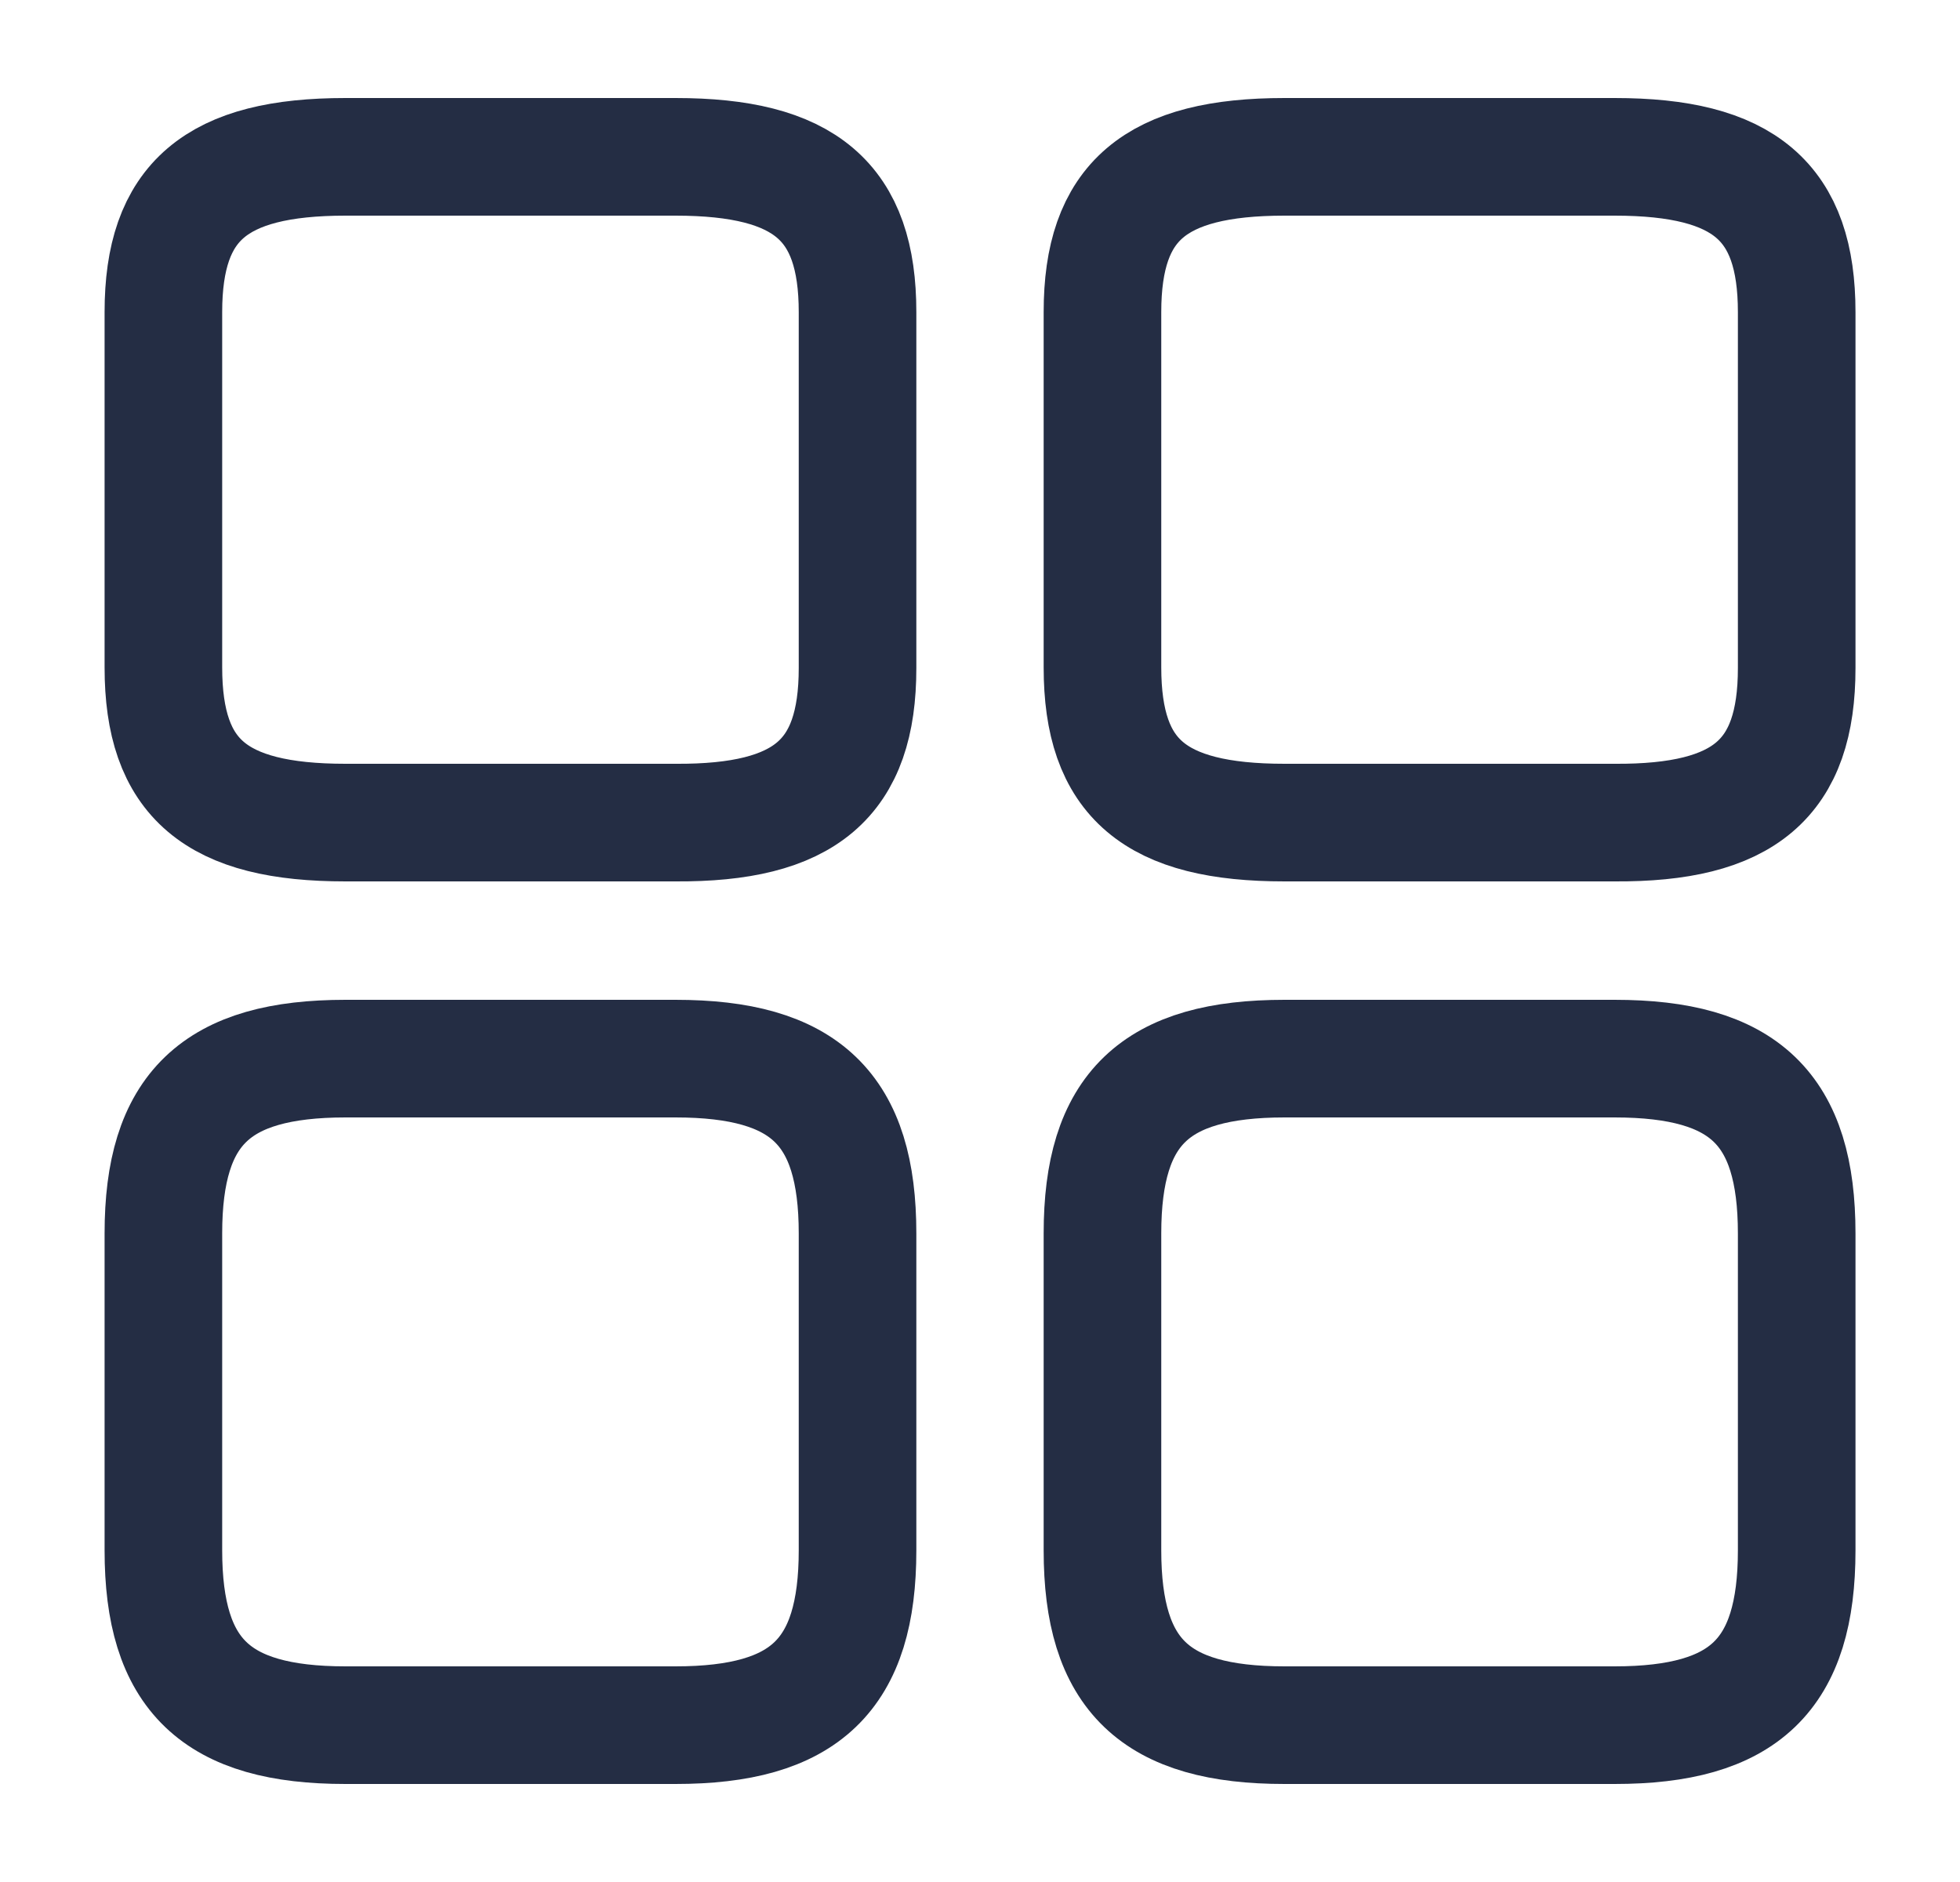 <svg width="25" height="24" viewBox="0 0 25 24" fill="none" xmlns="http://www.w3.org/2000/svg">
<path d="M22.917 8.52V3.98C22.917 2.57 22.25 2 20.594 2H16.385C14.729 2 14.062 2.57 14.062 3.98V8.51C14.062 9.93 14.729 10.49 16.385 10.49H20.594C22.25 10.5 22.917 9.93 22.917 8.52Z" stroke="#242D44" stroke-width="1.5" stroke-linecap="round" stroke-linejoin="round"/>
<path d="M22.917 19.77V15.73C22.917 14.14 22.25 13.5 20.594 13.5H16.385C14.729 13.5 14.062 14.14 14.062 15.73V19.77C14.062 21.36 14.729 22 16.385 22H20.594C22.25 22 22.917 21.36 22.917 19.77Z" stroke="#242D44" stroke-width="1.5" stroke-linecap="round" stroke-linejoin="round"/>
<path d="M10.938 8.52V3.98C10.938 2.57 10.271 2 8.615 2H4.407C2.751 2 2.084 2.57 2.084 3.98V8.51C2.084 9.93 2.751 10.49 4.407 10.49H8.615C10.271 10.5 10.938 9.93 10.938 8.52Z" stroke="#242D44" stroke-width="1.5" stroke-linecap="round" stroke-linejoin="round"/>
<path d="M10.938 19.77V15.73C10.938 14.14 10.271 13.5 8.615 13.5H4.407C2.751 13.5 2.084 14.14 2.084 15.73V19.77C2.084 21.36 2.751 22 4.407 22H8.615C10.271 22 10.938 21.36 10.938 19.77Z" stroke="#242D44" stroke-width="1.5" stroke-linecap="round" stroke-linejoin="round"/>
</svg>
